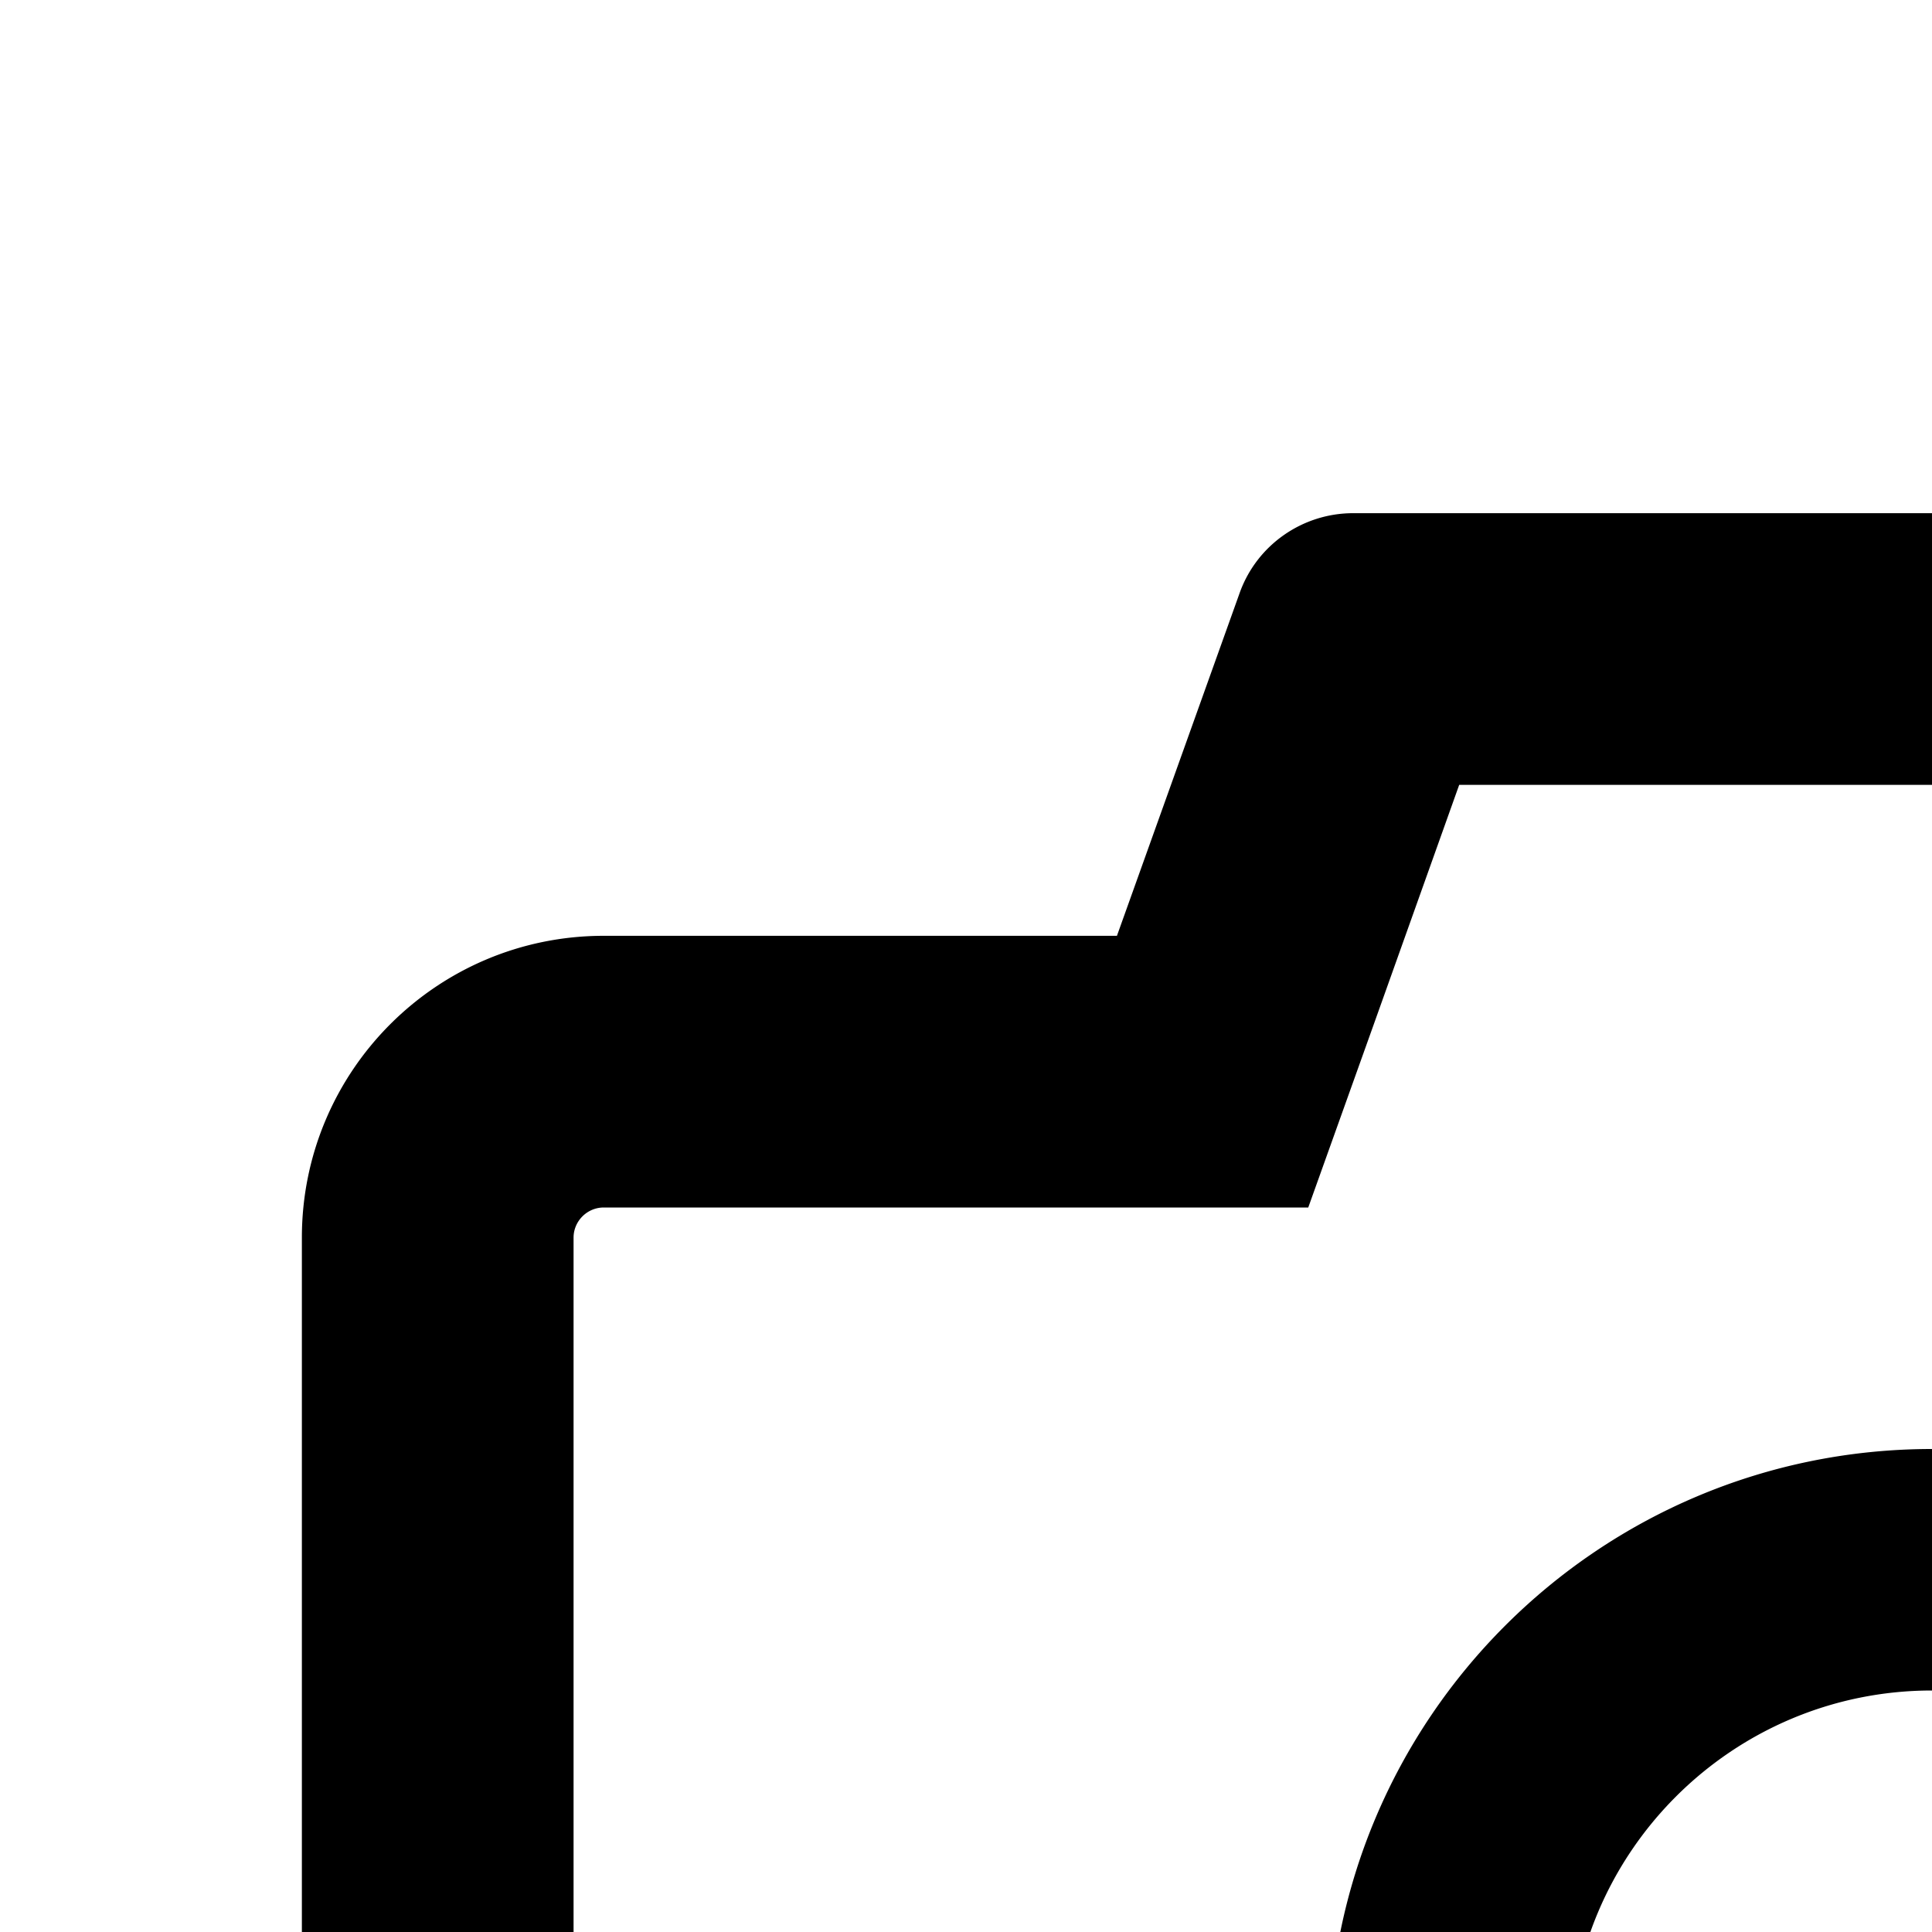 <svg xmlns="http://www.w3.org/2000/svg" version="1.1" viewBox="0 0 512 512" fill="currentColor"><path fill="currentColor" d="M864 248H728l-32.4-90.8a32.07 32.07 0 0 0-30.2-21.2H358.6c-13.5 0-25.6 8.5-30.1 21.2L296 248H160c-44.2 0-80 35.8-80 80v456c0 44.2 35.8 80 80 80h704c44.2 0 80-35.8 80-80V328c0-44.2-35.8-80-80-80m8 536c0 4.4-3.6 8-8 8H160c-4.4 0-8-3.6-8-8V328c0-4.4 3.6-8 8-8h186.7l17.1-47.8l22.9-64.2h250.5l22.9 64.2l17.1 47.8H864c4.4 0 8 3.6 8 8zM512 384c-88.4 0-160 71.6-160 160s71.6 160 160 160s160-71.6 160-160s-71.6-160-160-160m0 256c-53 0-96-43-96-96s43-96 96-96s96 43 96 96s-43 96-96 96"/></svg>